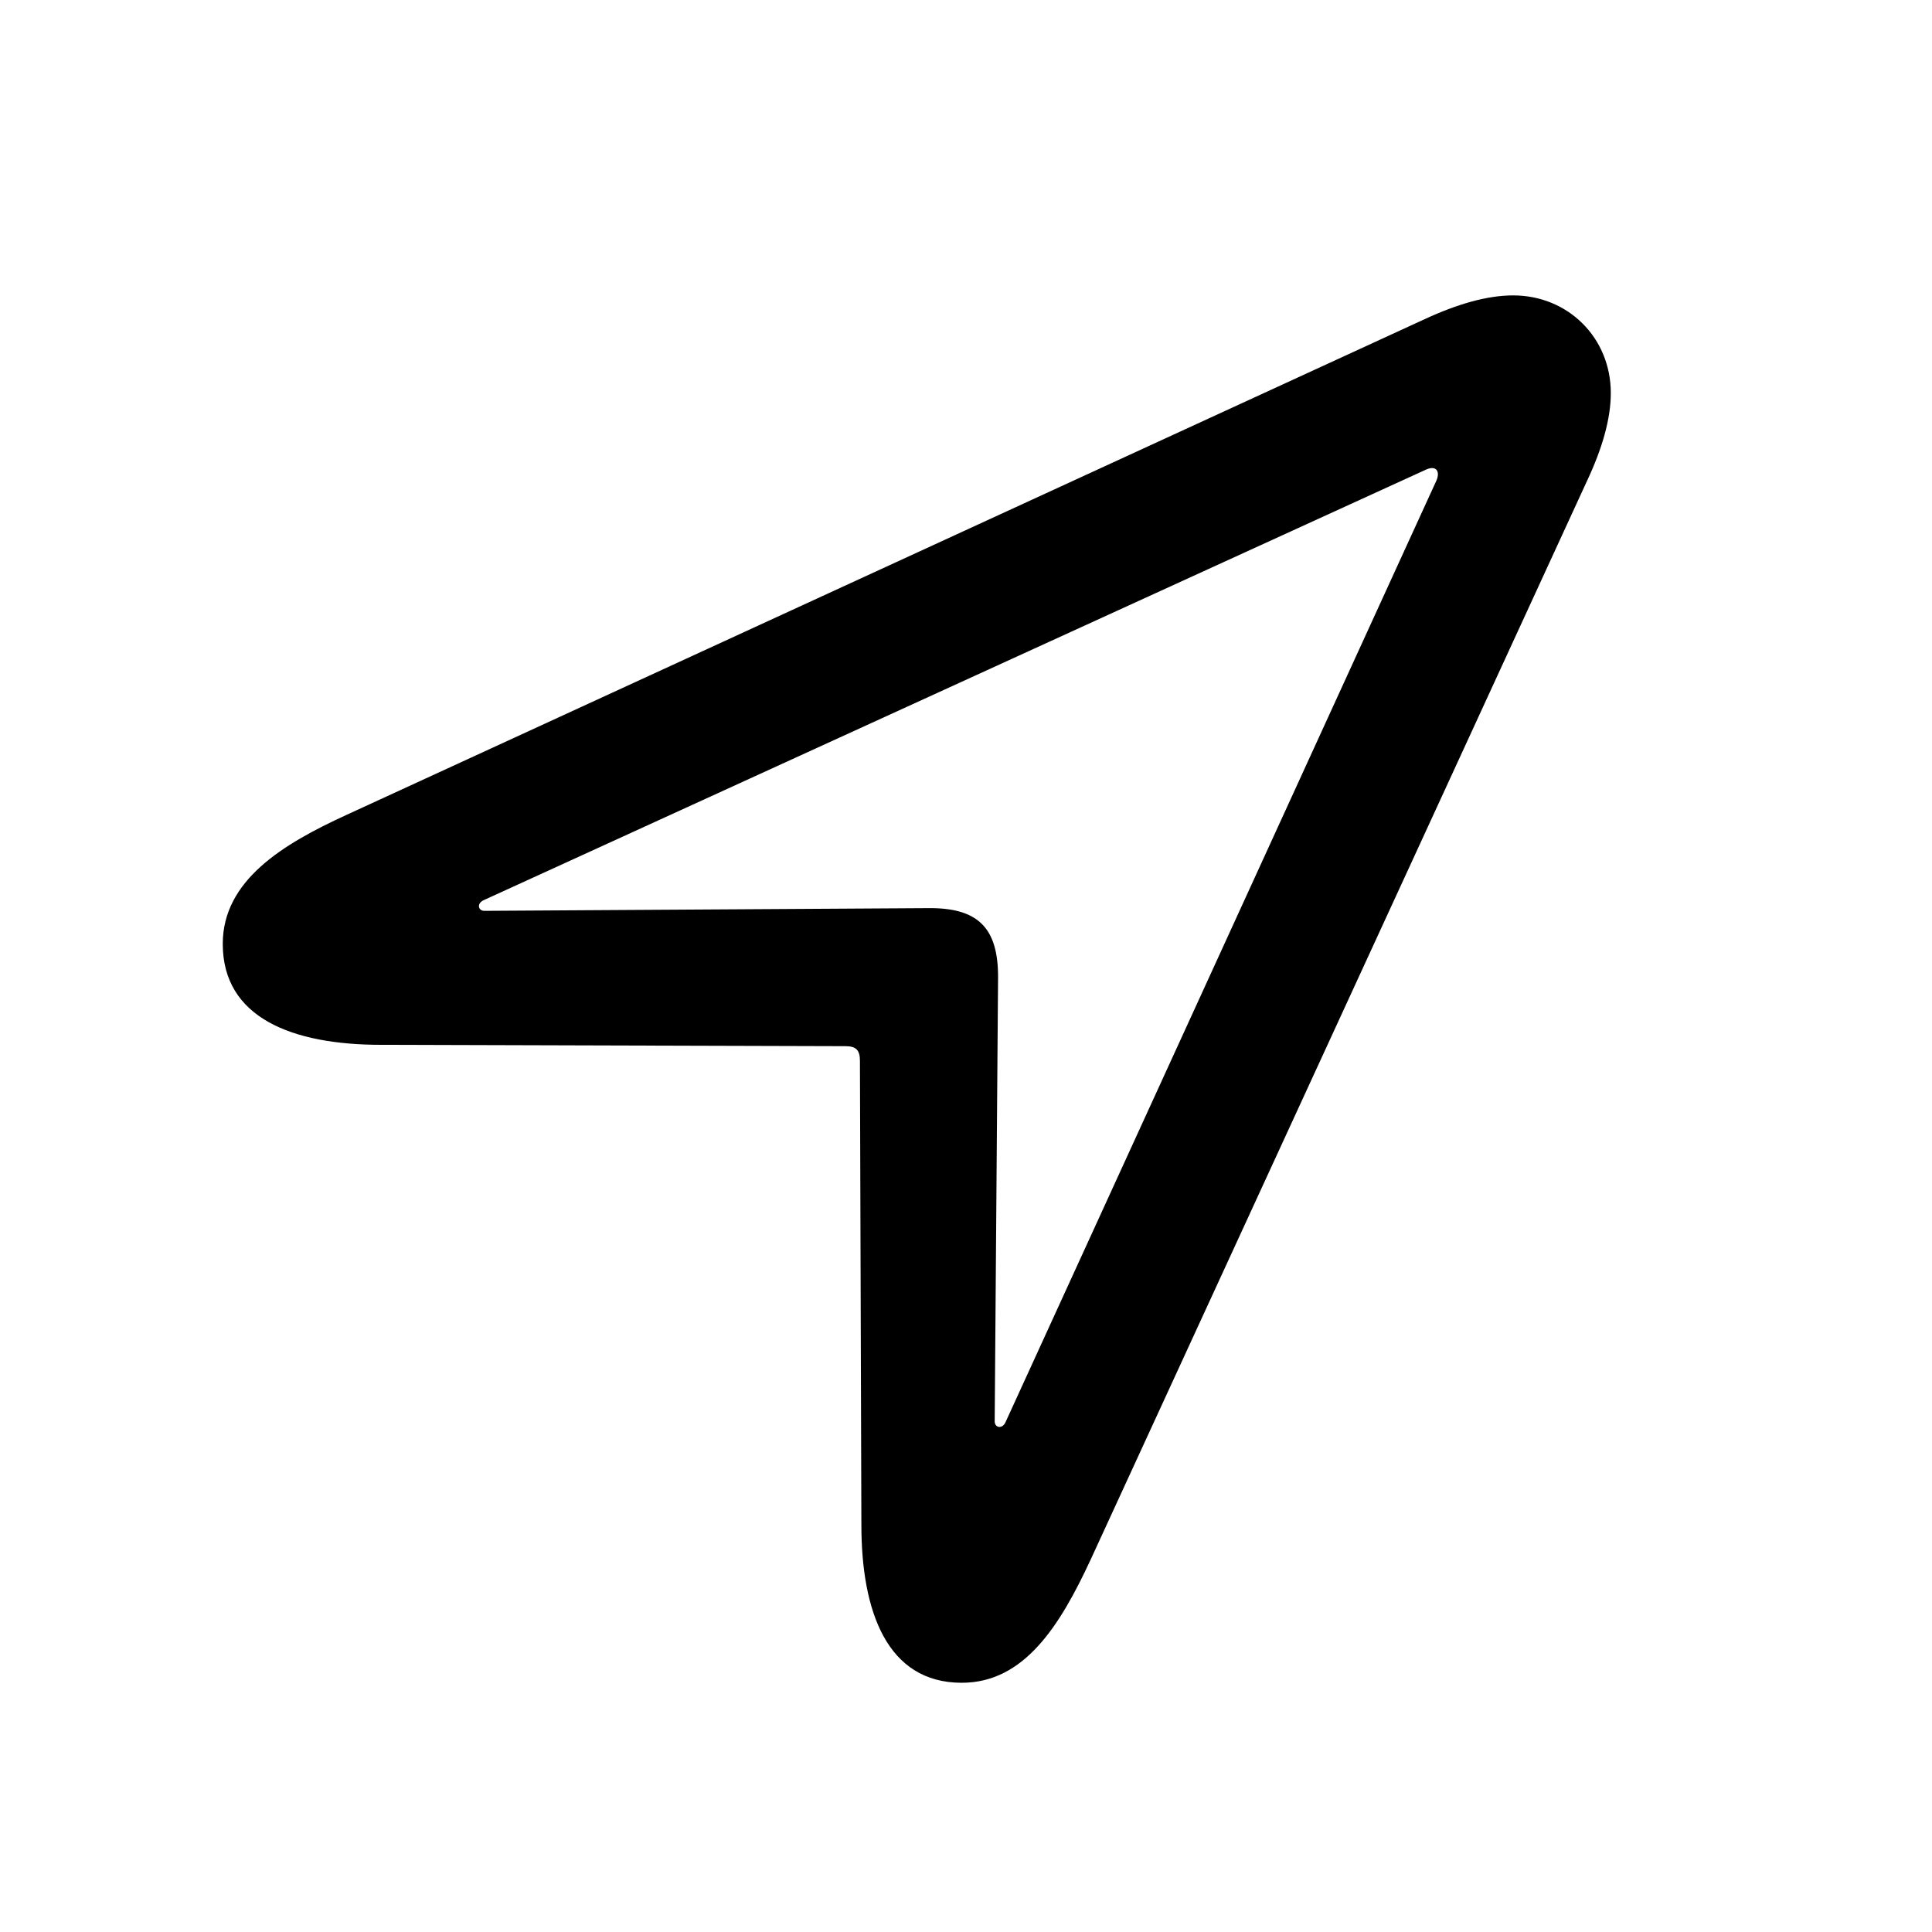 <svg width="20" height="20" viewBox="0 0 20 20" xmlns="http://www.w3.org/2000/svg">
<path d="M9.956 17.42C10.605 17.42 10.974 16.825 11.289 16.148L16.429 4.978C16.586 4.644 16.675 4.336 16.675 4.069C16.675 3.495 16.231 3.058 15.664 3.058C15.397 3.058 15.089 3.146 14.748 3.304L3.584 8.437C2.928 8.738 2.306 9.114 2.306 9.771C2.306 10.536 3.024 10.816 3.946 10.816L8.752 10.83C8.862 10.83 8.902 10.871 8.902 10.98L8.917 15.786C8.917 16.682 9.183 17.42 9.956 17.42V17.42ZM10.297 14.713L10.332 10.113C10.332 9.606 10.126 9.395 9.607 9.401L5.013 9.429C4.952 9.429 4.931 9.354 5.006 9.319L14.761 4.862C14.864 4.814 14.911 4.876 14.871 4.972L10.407 14.727C10.373 14.795 10.297 14.781 10.297 14.713V14.713Z"/>
</svg>
